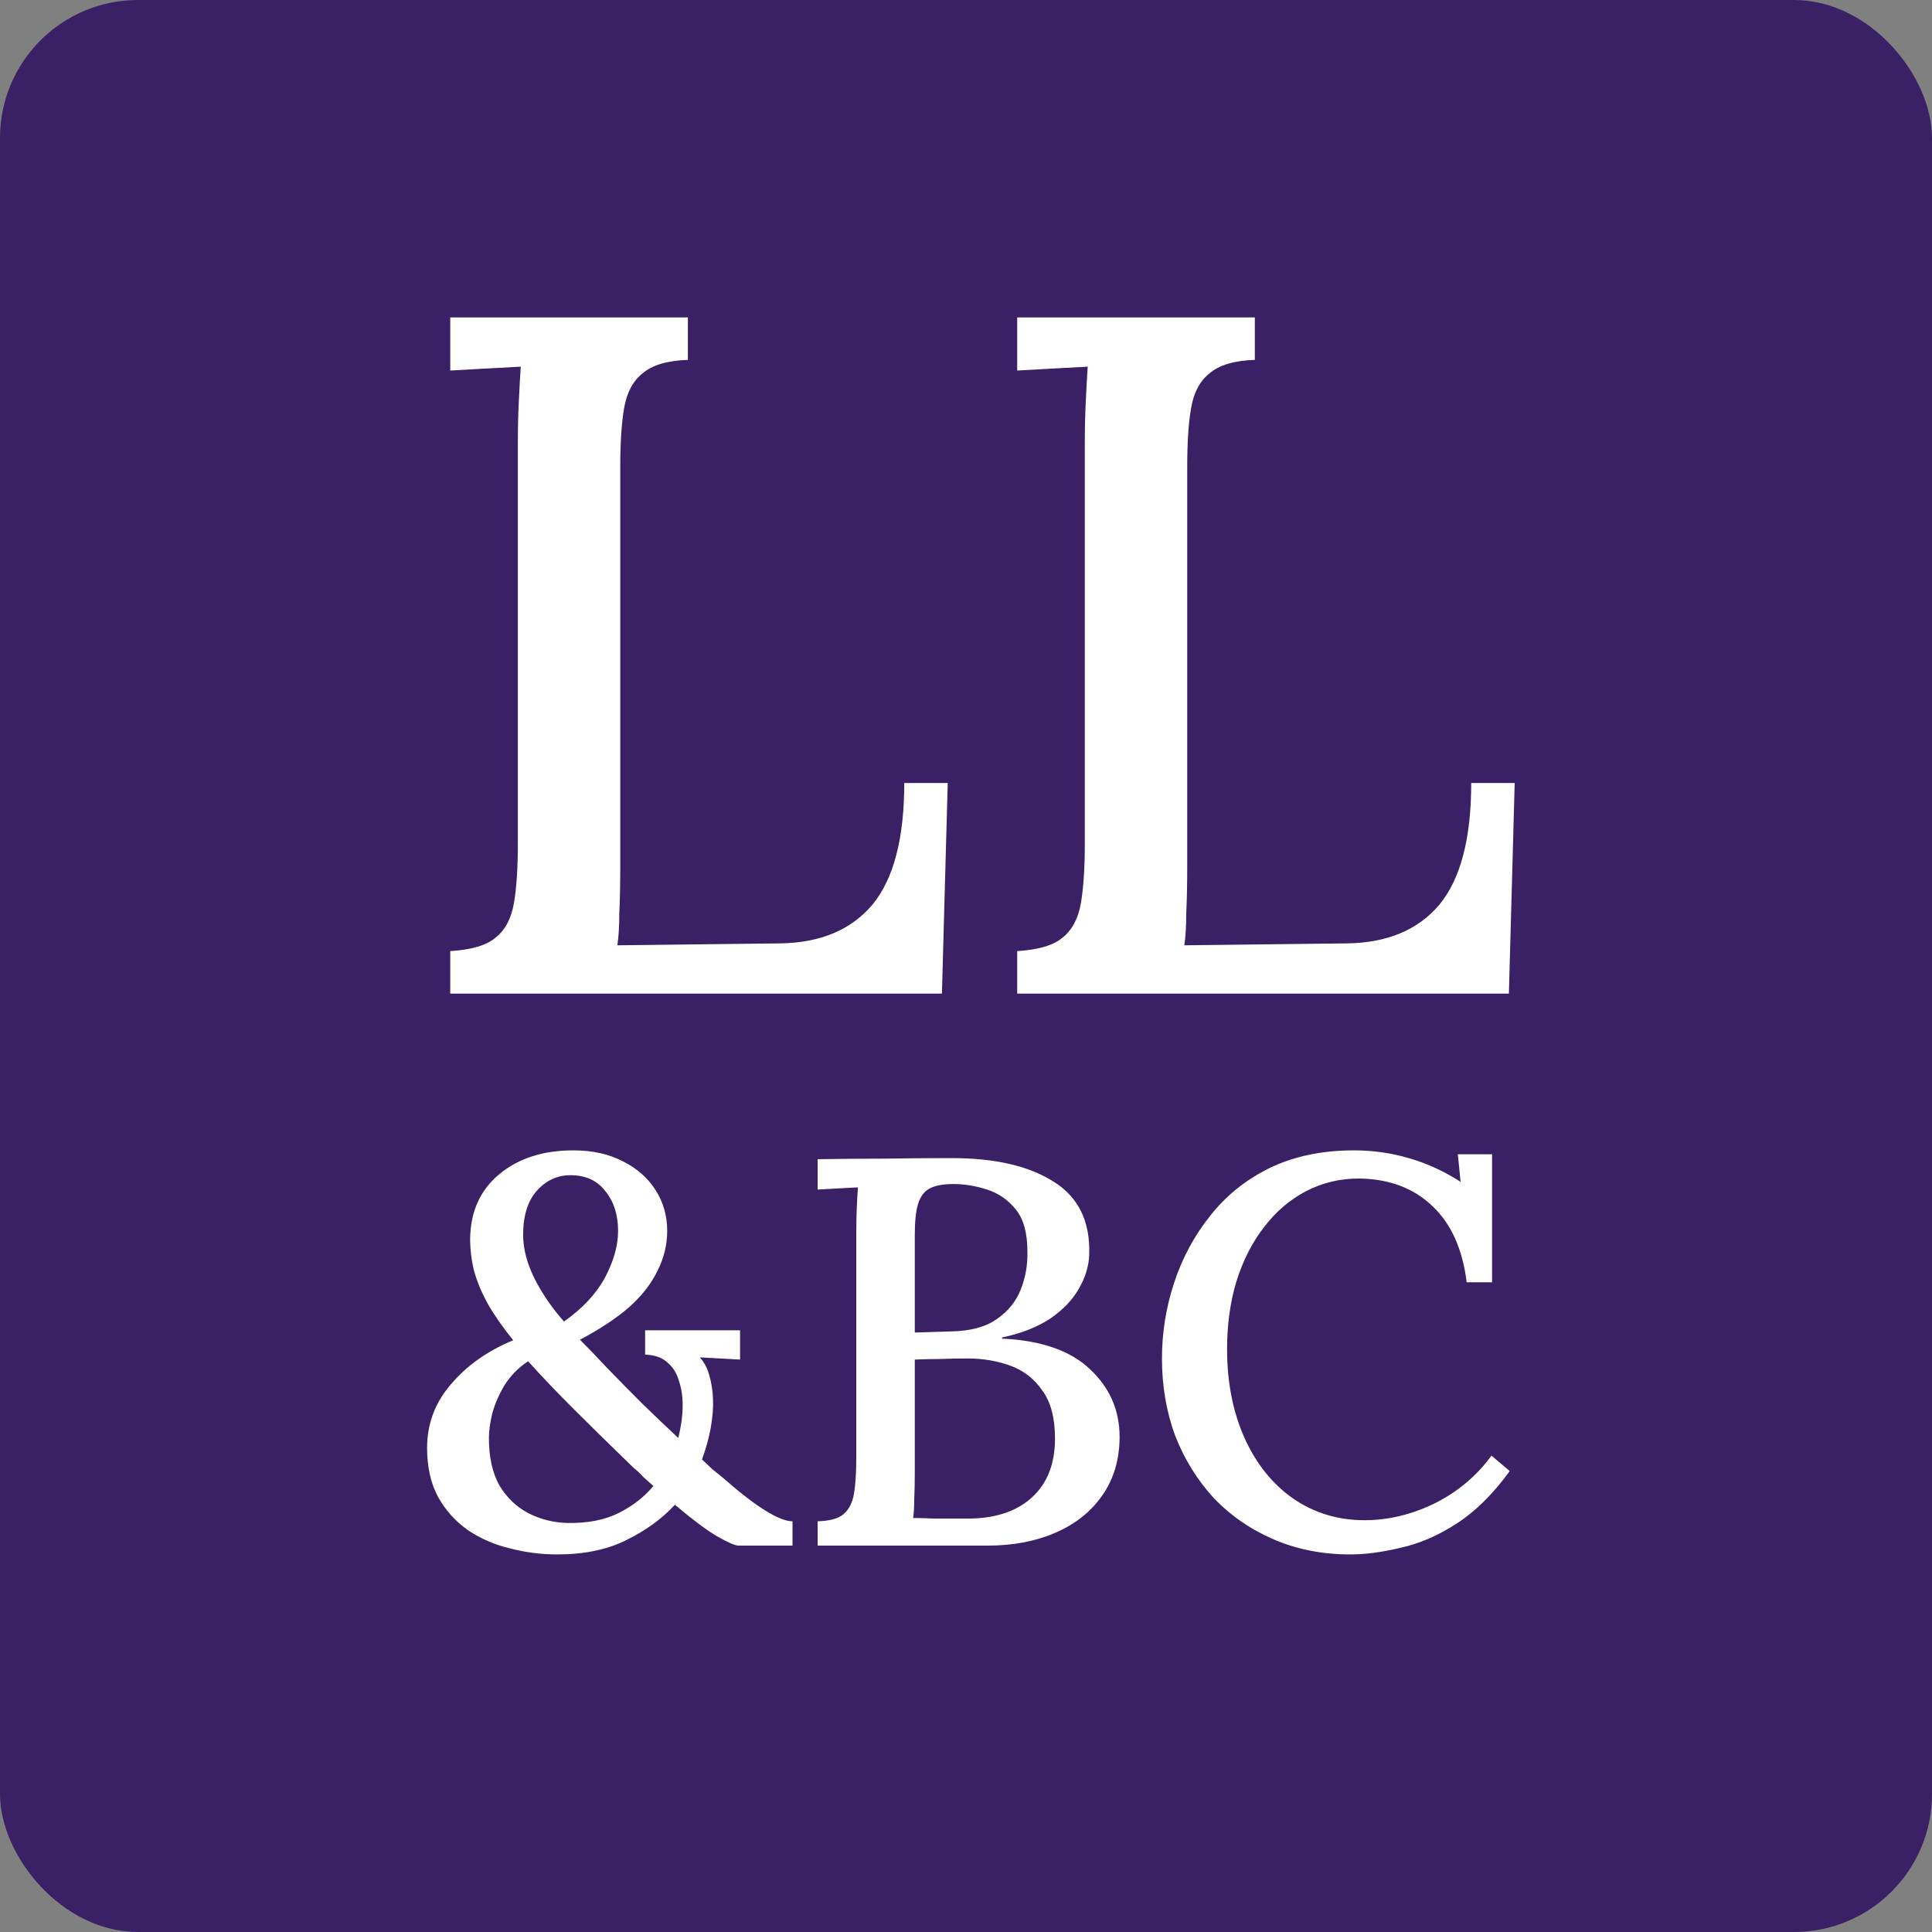 <svg width="140" height="140" viewBox="0 0 140 140" fill="none" xmlns="http://www.w3.org/2000/svg">
<rect x="0" y="0" width="140" height="140" fill="#808080" stroke="none"/>
<rect width="140" height="140" rx="10" fill="#3A2065"/>
<path d="M32.626 72V68.92C34.166 68.827 35.263 68.5 35.916 67.94C36.616 67.38 37.059 66.54 37.246 65.42C37.433 64.3 37.526 62.877 37.526 61.15V32.03C37.526 31.003 37.549 30.023 37.596 29.09C37.643 28.11 37.689 27.27 37.736 26.57C36.943 26.617 36.079 26.663 35.146 26.71C34.213 26.757 33.373 26.803 32.626 26.85V23H49.846V26.08C48.353 26.127 47.256 26.453 46.556 27.06C45.856 27.62 45.413 28.46 45.226 29.58C45.039 30.653 44.946 32.077 44.946 33.85V62.83C44.946 64.09 44.923 65.21 44.876 66.19C44.876 67.123 44.829 67.893 44.736 68.5L56.566 68.36C59.459 68.313 61.676 67.38 63.216 65.56C64.756 63.693 65.526 60.753 65.526 56.74H68.676L68.256 72H32.626ZM73.71 72V68.92C75.25 68.827 76.347 68.5 77 67.94C77.7 67.38 78.143 66.54 78.33 65.42C78.517 64.3 78.61 62.877 78.61 61.15V32.03C78.61 31.003 78.633 30.023 78.68 29.09C78.727 28.11 78.773 27.27 78.82 26.57C78.027 26.617 77.163 26.663 76.23 26.71C75.297 26.757 74.457 26.803 73.71 26.85V23H90.93V26.08C89.437 26.127 88.34 26.453 87.64 27.06C86.94 27.62 86.497 28.46 86.31 29.58C86.123 30.653 86.03 32.077 86.03 33.85V62.83C86.03 64.09 86.007 65.21 85.96 66.19C85.96 67.123 85.913 67.893 85.82 68.5L97.65 68.36C100.543 68.313 102.76 67.38 104.3 65.56C105.84 63.693 106.61 60.753 106.61 56.74H109.76L109.34 72H73.71ZM40.388 112.64C39.215 112.64 38.068 112.493 36.948 112.2C35.828 111.933 34.815 111.493 33.908 110.88C33.001 110.24 32.281 109.44 31.748 108.48C31.215 107.493 30.948 106.307 30.948 104.92C30.948 103.187 31.521 101.653 32.668 100.32C33.815 98.96 35.321 97.893 37.188 97.12C36.415 96.16 35.801 95.28 35.348 94.48C34.895 93.653 34.561 92.853 34.348 92.08C34.161 91.307 34.068 90.533 34.068 89.76C34.095 87.787 34.801 86.227 36.188 85.08C37.575 83.933 39.361 83.36 41.548 83.36C42.935 83.36 44.135 83.627 45.148 84.16C46.161 84.667 46.948 85.36 47.508 86.24C48.068 87.12 48.348 88.107 48.348 89.2C48.348 90.213 48.108 91.187 47.628 92.12C47.175 93.053 46.481 93.933 45.548 94.76C44.615 95.56 43.441 96.333 42.028 97.08C42.561 97.613 43.215 98.293 43.988 99.12C44.788 99.947 45.641 100.813 46.548 101.72C47.455 102.6 48.321 103.427 49.148 104.2C49.255 103.773 49.335 103.36 49.388 102.96C49.441 102.56 49.468 102.187 49.468 101.84C49.468 101.173 49.375 100.573 49.188 100.04C49.028 99.48 48.748 99.04 48.348 98.72C47.975 98.373 47.441 98.187 46.748 98.16V96.4H53.628V98.52L50.708 98.36C51.028 98.707 51.255 99.133 51.388 99.64C51.548 100.147 51.641 100.733 51.668 101.4C51.695 101.987 51.641 102.667 51.508 103.44C51.375 104.187 51.161 104.96 50.868 105.76C51.108 105.973 51.348 106.2 51.588 106.44C51.855 106.653 52.135 106.88 52.428 107.12C53.575 108.133 54.575 108.907 55.428 109.44C56.281 109.973 56.948 110.24 57.428 110.24V112H53.508C53.268 112 52.748 111.773 51.948 111.32C51.148 110.84 50.135 110.08 48.908 109.04C47.975 110.053 46.801 110.907 45.388 111.6C44.001 112.293 42.335 112.64 40.388 112.64ZM41.108 110.36C42.575 110.387 43.815 110.147 44.828 109.64C45.841 109.133 46.681 108.48 47.348 107.68C47.108 107.467 46.868 107.253 46.628 107.04C46.415 106.8 46.175 106.573 45.908 106.36C44.201 104.707 42.735 103.267 41.508 102.04C40.281 100.813 39.201 99.68 38.268 98.64C37.548 99.12 36.975 99.707 36.548 100.4C36.148 101.067 35.855 101.747 35.668 102.44C35.508 103.107 35.428 103.693 35.428 104.2C35.428 105.587 35.681 106.733 36.188 107.64C36.721 108.52 37.415 109.187 38.268 109.64C39.148 110.093 40.095 110.333 41.108 110.36ZM40.868 95.76C42.201 94.827 43.188 93.773 43.828 92.6C44.468 91.4 44.788 90.267 44.788 89.2C44.788 88.027 44.481 87.067 43.868 86.32C43.281 85.547 42.441 85.16 41.348 85.16C40.388 85.16 39.575 85.533 38.908 86.28C38.241 87.027 37.908 88.093 37.908 89.48C37.908 90.493 38.188 91.56 38.748 92.68C39.308 93.773 40.015 94.8 40.868 95.76ZM59.249 112V110.24C60.129 110.213 60.756 110.04 61.129 109.72C61.529 109.373 61.782 108.867 61.889 108.2C61.996 107.533 62.049 106.693 62.049 105.68V89.36C62.049 88.64 62.062 88 62.089 87.44C62.116 86.853 62.142 86.387 62.169 86.04C61.716 86.067 61.222 86.093 60.689 86.12C60.156 86.147 59.676 86.173 59.249 86.2V84C60.849 83.973 62.449 83.96 64.049 83.96C65.649 83.933 67.289 83.92 68.969 83.92C72.116 83.92 74.582 84.493 76.369 85.64C78.156 86.76 79.009 88.52 78.929 90.92C78.902 91.747 78.649 92.573 78.169 93.4C77.716 94.2 77.022 94.92 76.089 95.56C75.156 96.173 73.996 96.627 72.609 96.92V97C75.462 97.133 77.596 97.88 79.009 99.24C80.422 100.573 81.129 102.2 81.129 104.12C81.129 105.773 80.702 107.2 79.849 108.4C79.022 109.573 77.889 110.467 76.449 111.08C75.036 111.693 73.409 112 71.569 112H59.249ZM66.169 110C66.622 110 67.116 110.013 67.649 110.04C68.182 110.04 68.689 110.04 69.169 110.04C69.676 110.04 70.049 110.04 70.289 110.04C72.209 110.013 73.716 109.493 74.809 108.48C75.902 107.467 76.449 106.053 76.449 104.24C76.449 102.747 76.142 101.587 75.529 100.76C74.942 99.907 74.169 99.307 73.209 98.96C72.249 98.613 71.222 98.44 70.129 98.44C69.382 98.44 68.702 98.453 68.089 98.48C67.502 98.48 66.902 98.493 66.289 98.52V106.72C66.289 107.44 66.276 108.08 66.249 108.64C66.249 109.2 66.222 109.653 66.169 110ZM66.289 96.56L68.929 96.48C70.316 96.453 71.409 96.16 72.209 95.6C73.036 95.04 73.622 94.32 73.969 93.44C74.316 92.56 74.476 91.64 74.449 90.68C74.449 89.347 74.169 88.333 73.609 87.64C73.049 86.947 72.356 86.467 71.529 86.2C70.702 85.933 69.889 85.8 69.089 85.8C68.342 85.8 67.769 85.907 67.369 86.12C66.969 86.333 66.689 86.707 66.529 87.24C66.369 87.747 66.289 88.507 66.289 89.52V96.56ZM106.28 92.92C105.986 90.52 105.16 88.68 103.8 87.4C102.44 86.093 100.666 85.427 98.48 85.4C97.093 85.4 95.813 85.707 94.639 86.32C93.466 86.933 92.453 87.8 91.6 88.92C90.746 90.013 90.079 91.32 89.6 92.84C89.146 94.333 88.919 95.973 88.919 97.76C88.919 100.187 89.346 102.347 90.2 104.24C91.053 106.107 92.226 107.56 93.719 108.6C95.24 109.64 96.96 110.16 98.879 110.16C100.586 110.16 102.266 109.76 103.92 108.96C105.6 108.133 106.986 106.973 108.08 105.48L109.4 106.6C108.2 108.253 106.92 109.52 105.56 110.4C104.2 111.28 102.84 111.867 101.48 112.16C100.146 112.48 98.933 112.64 97.84 112.64C95.84 112.64 93.999 112.28 92.32 111.56C90.639 110.84 89.186 109.84 87.96 108.56C86.76 107.253 85.826 105.747 85.159 104.04C84.519 102.307 84.2 100.44 84.2 98.44C84.2 96.573 84.493 94.747 85.079 92.96C85.666 91.173 86.533 89.56 87.68 88.12C88.826 86.653 90.266 85.493 91.999 84.64C93.76 83.787 95.799 83.36 98.12 83.36C99.48 83.36 100.8 83.547 102.08 83.92C103.386 84.293 104.64 84.867 105.84 85.64L105.64 83.64H108.12V92.92H106.28Z" fill="white"/>
</svg>
